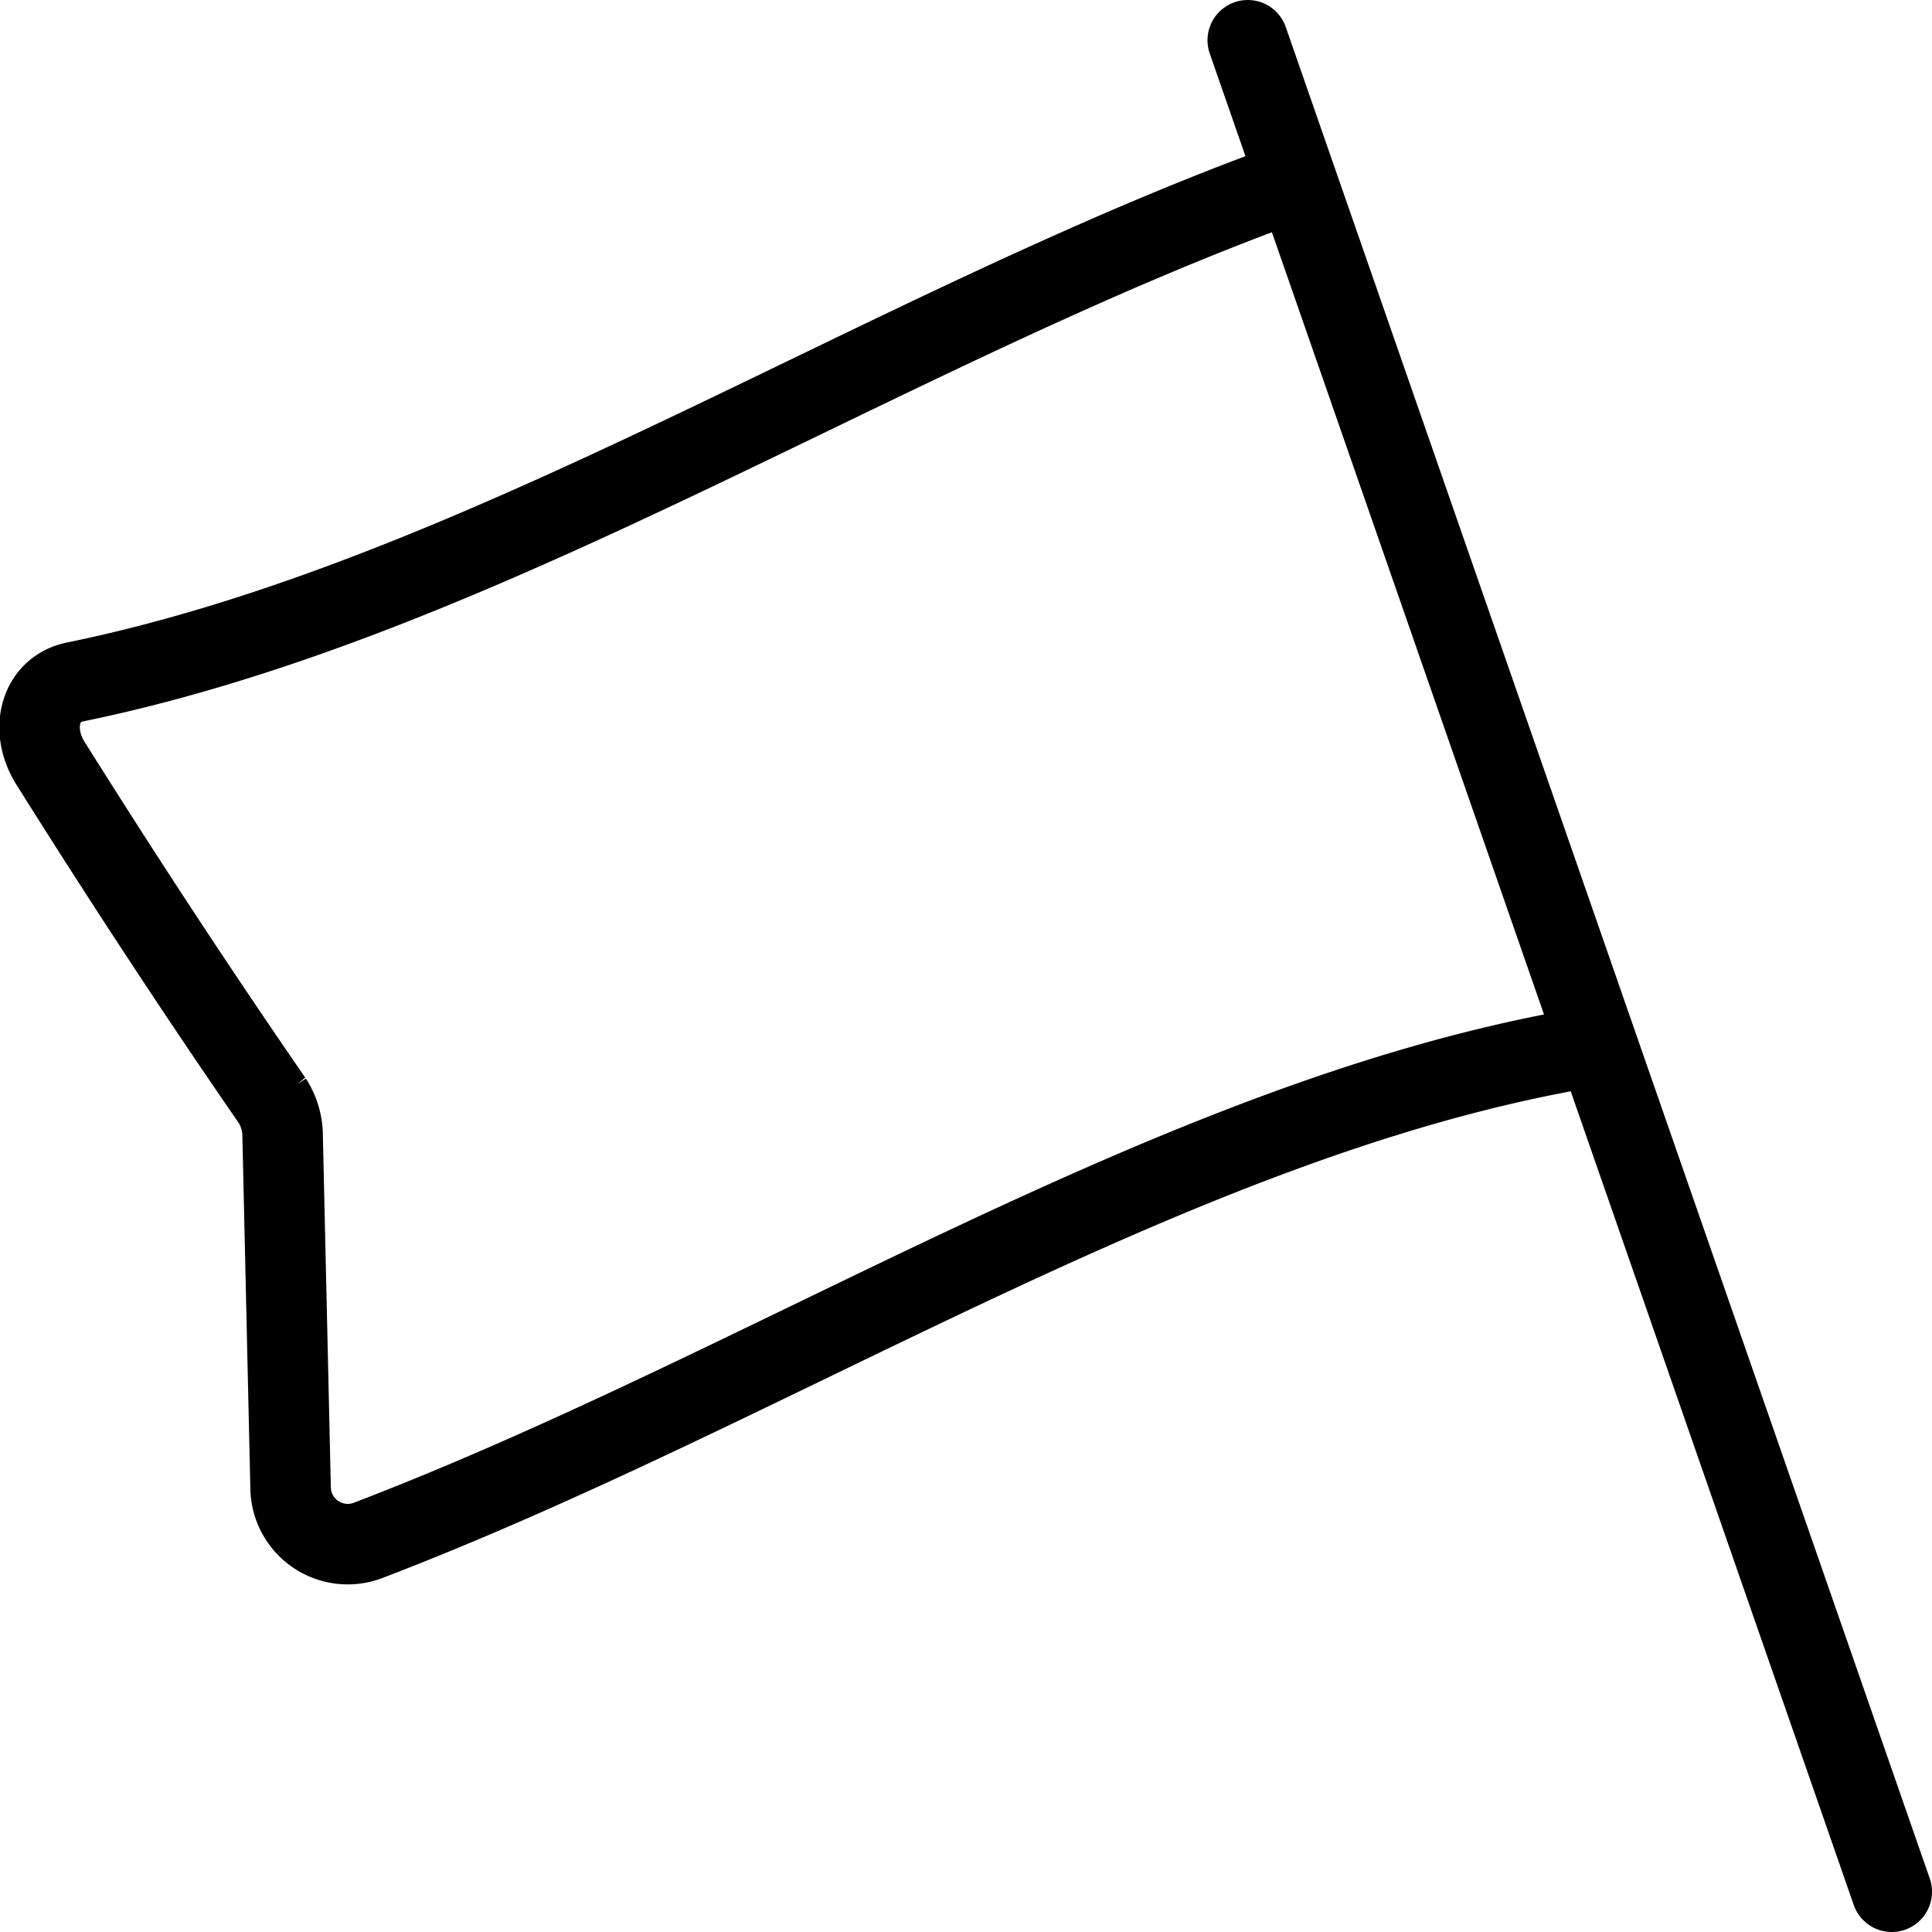 <svg xmlns="http://www.w3.org/2000/svg" viewBox="0 0 24 24"><line x1="15.5" y1="0.5" x2="23.5" y2="23.5" fill="none" stroke="#000" stroke-linecap="round" stroke-miterlimit="10"/><path d="M16.05,2.26C11,4.08,6,7.43.94,8.47c-.43.08-.58.57-.32,1q1.38,2.2,2.76,4.2a.82.82,0,0,1,.13.4l.1,4.42a.71.71,0,0,0,.95.65c5-1.91,10-5.21,15-6.1" fill="none" stroke="#000" stroke-linecap="round" stroke-miterlimit="10"/></svg>